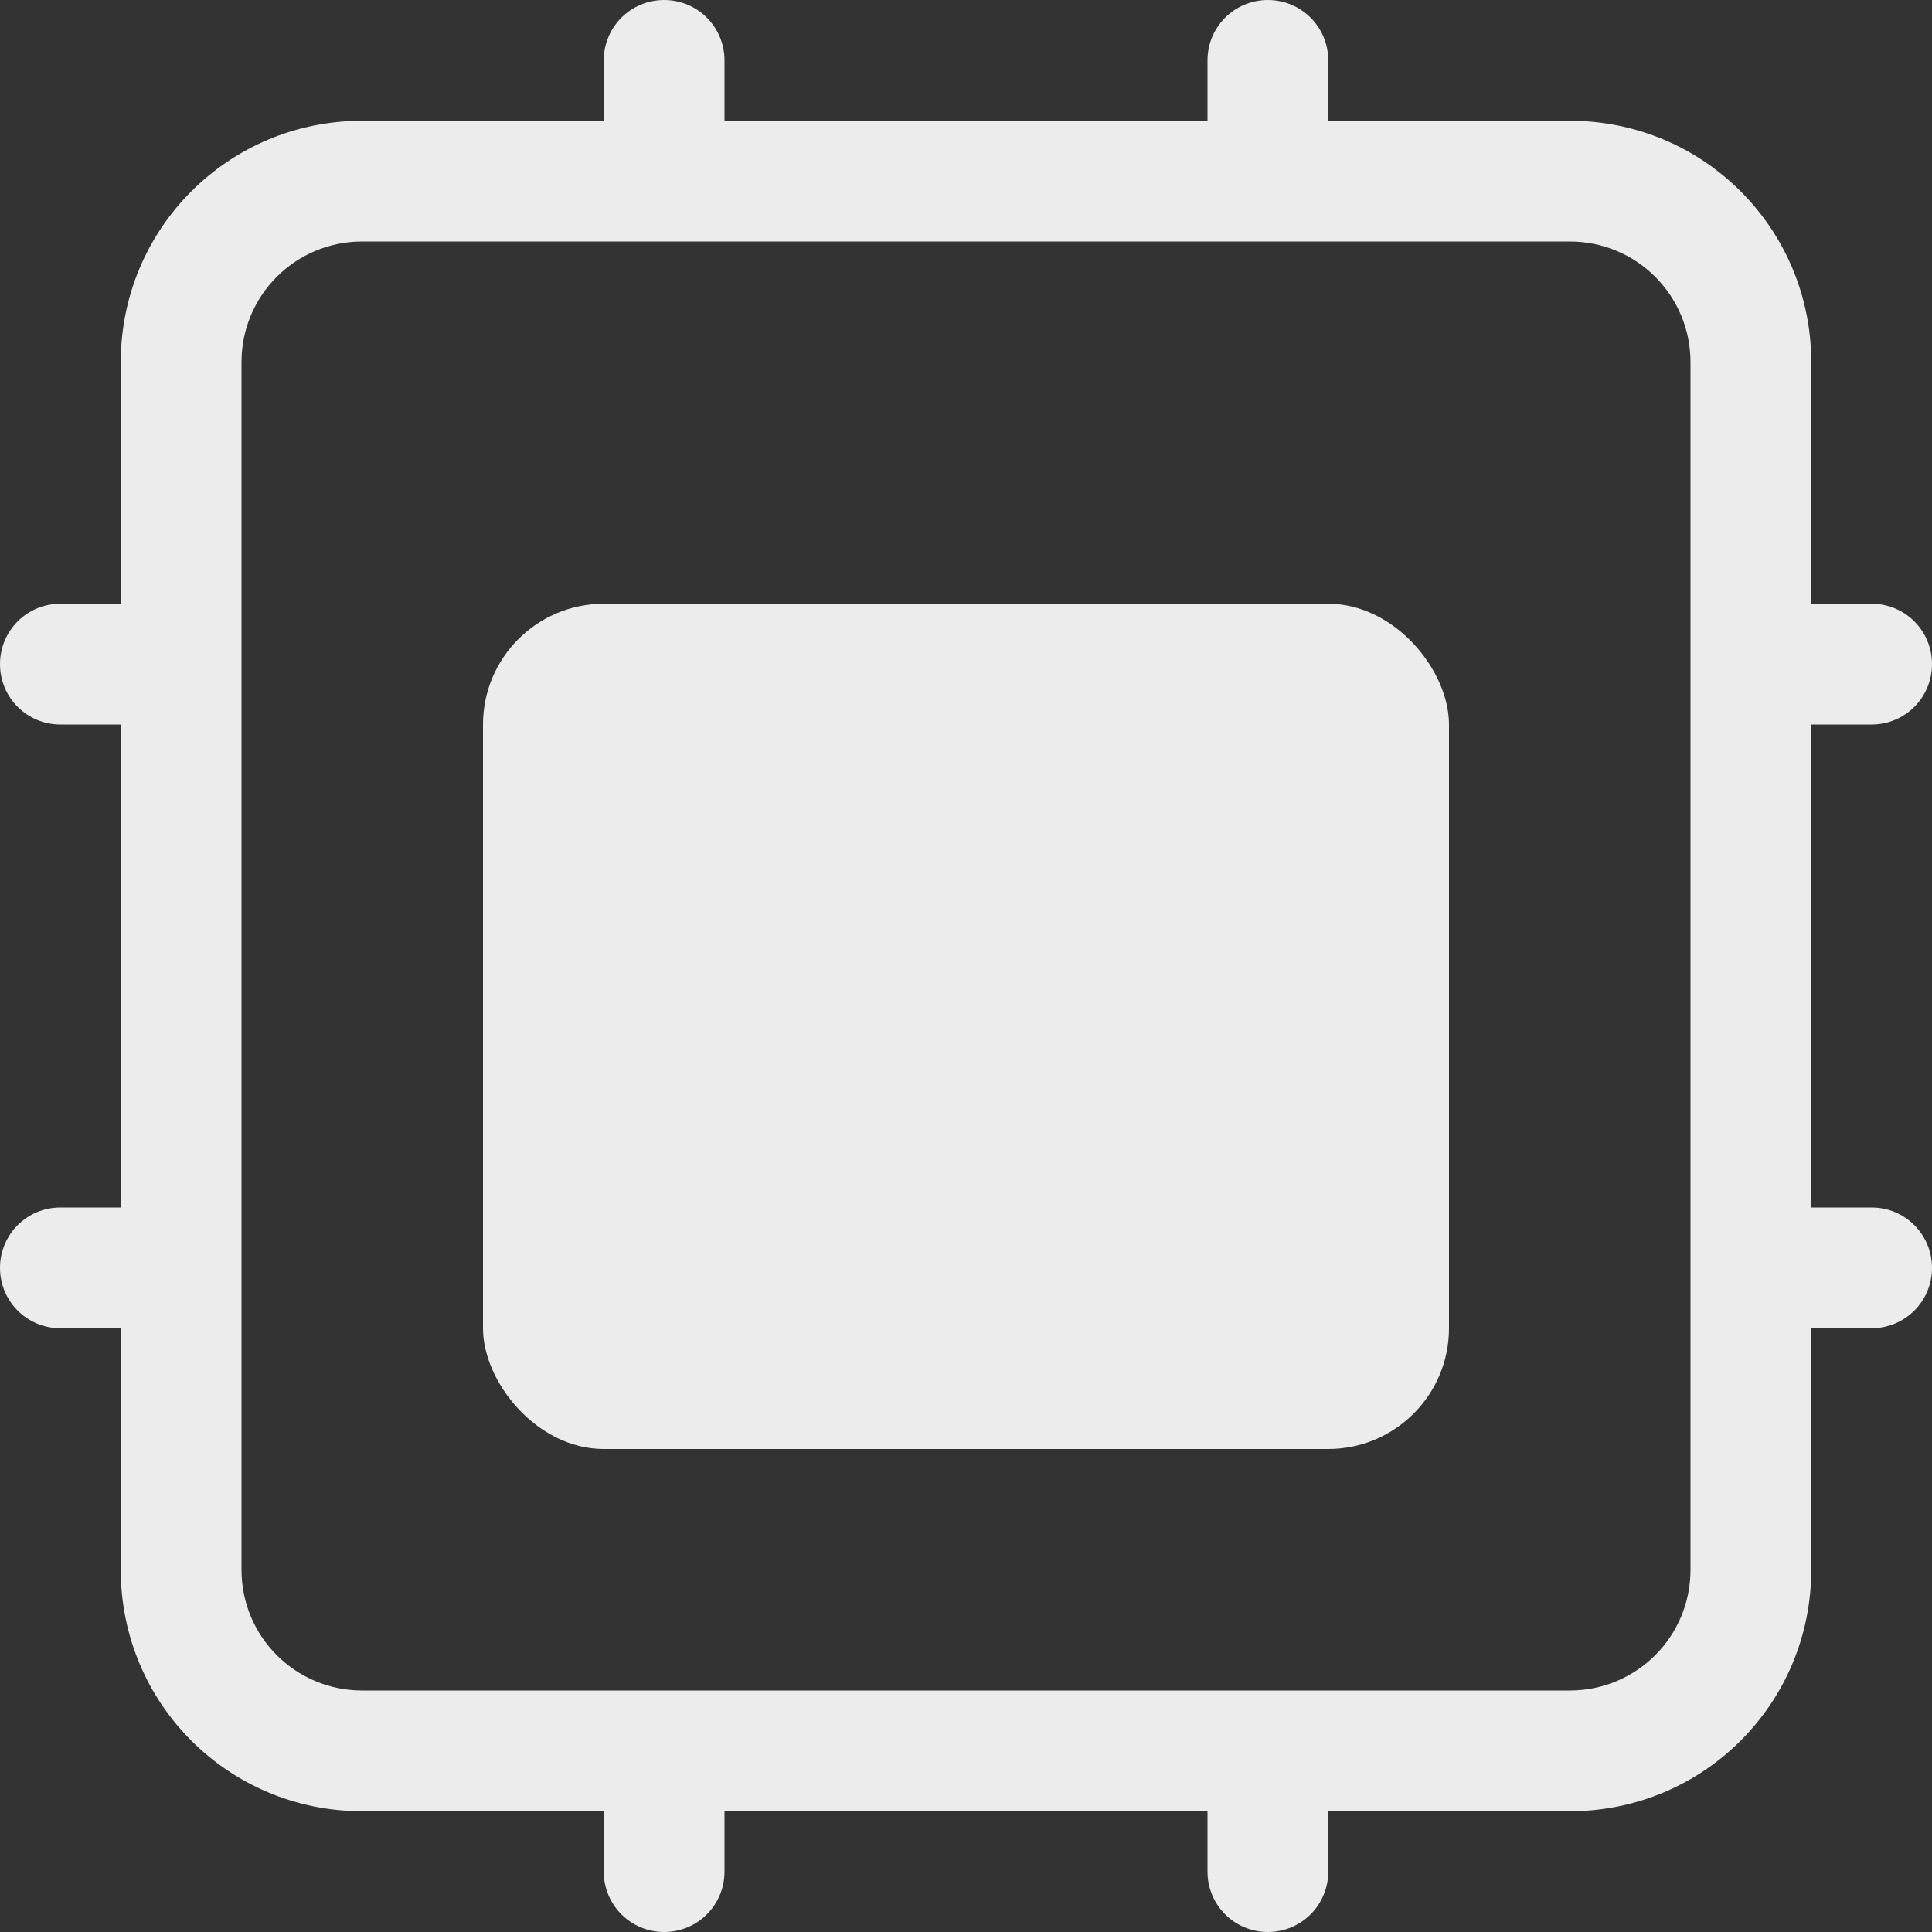 <svg xmlns="http://www.w3.org/2000/svg" viewBox="0 0 16 16">
 <rect x="0" y="0" width="16" height="16" fill="#333333" stroke="none"/>
 <path d="M 5.5 0 C 5.223 0 5 0.223 5 0.5 L 5 1 L 3 1 C 1.892 1 1 1.892 1 3 L 1 5 L 0.5 5 C 0.223 5 0 5.223 0 5.5 C 0 5.777 0.223 6 0.5 6 L 1 6 L 1 10 L 0.5 10 C 0.223 10 0 10.223 0 10.5 C 0 10.777 0.223 11 0.5 11 L 1 11 L 1 13 C 1 14.108 1.892 15 3 15 L 5 15 L 5 15.5 C 5 15.777 5.223 16 5.5 16 C 5.777 16 6 15.777 6 15.5 L 6 15 L 10 15 L 10 15.5 C 10 15.777 10.223 16 10.5 16 C 10.777 16 11 15.777 11 15.5 L 11 15 L 13 15 C 14.108 15 15 14.108 15 13 L 15 11 L 15.5 11 C 15.777 11 16 10.777 16 10.5 C 16 10.223 15.777 10 15.5 10 L 15 10 L 15 6 L 15.5 6 C 15.777 6 16 5.777 16 5.5 C 16 5.223 15.777 5 15.5 5 L 15 5 L 15 3 C 15 1.892 14.108 1 13 1 L 11 1 L 11 0.5 C 11 0.223 10.777 1.6961358e-17 10.5 0 C 10.223 1.4802974e-16 10 0.223 10 0.5 L 10 1 L 6 1 L 6 0.5 C 6 0.223 5.777 1.6961358e-17 5.5 0 z M 3 2 L 5.5 2 L 10.5 2 L 13 2 C 13.554 2 14 2.446 14 3 L 14 5.5 L 14 10.5 L 14 13 C 14 13.554 13.554 14 13 14 L 10.5 14 L 5.5 14 L 3 14 C 2.446 14 2 13.554 2 13 L 2 10.5 L 2 5.5 L 2 3 C 2 2.446 2.446 2 3 2 z " style="fill:#ececec;opacity:1;fill-opacity:1;stroke:none;fill-rule:nonzero"/>
 <rect y="5" x="4" style="fill:#ececec;opacity:1;fill-opacity:1;stroke:none;fill-rule:nonzero" width="8" height="7" rx="1"/>
</svg>
